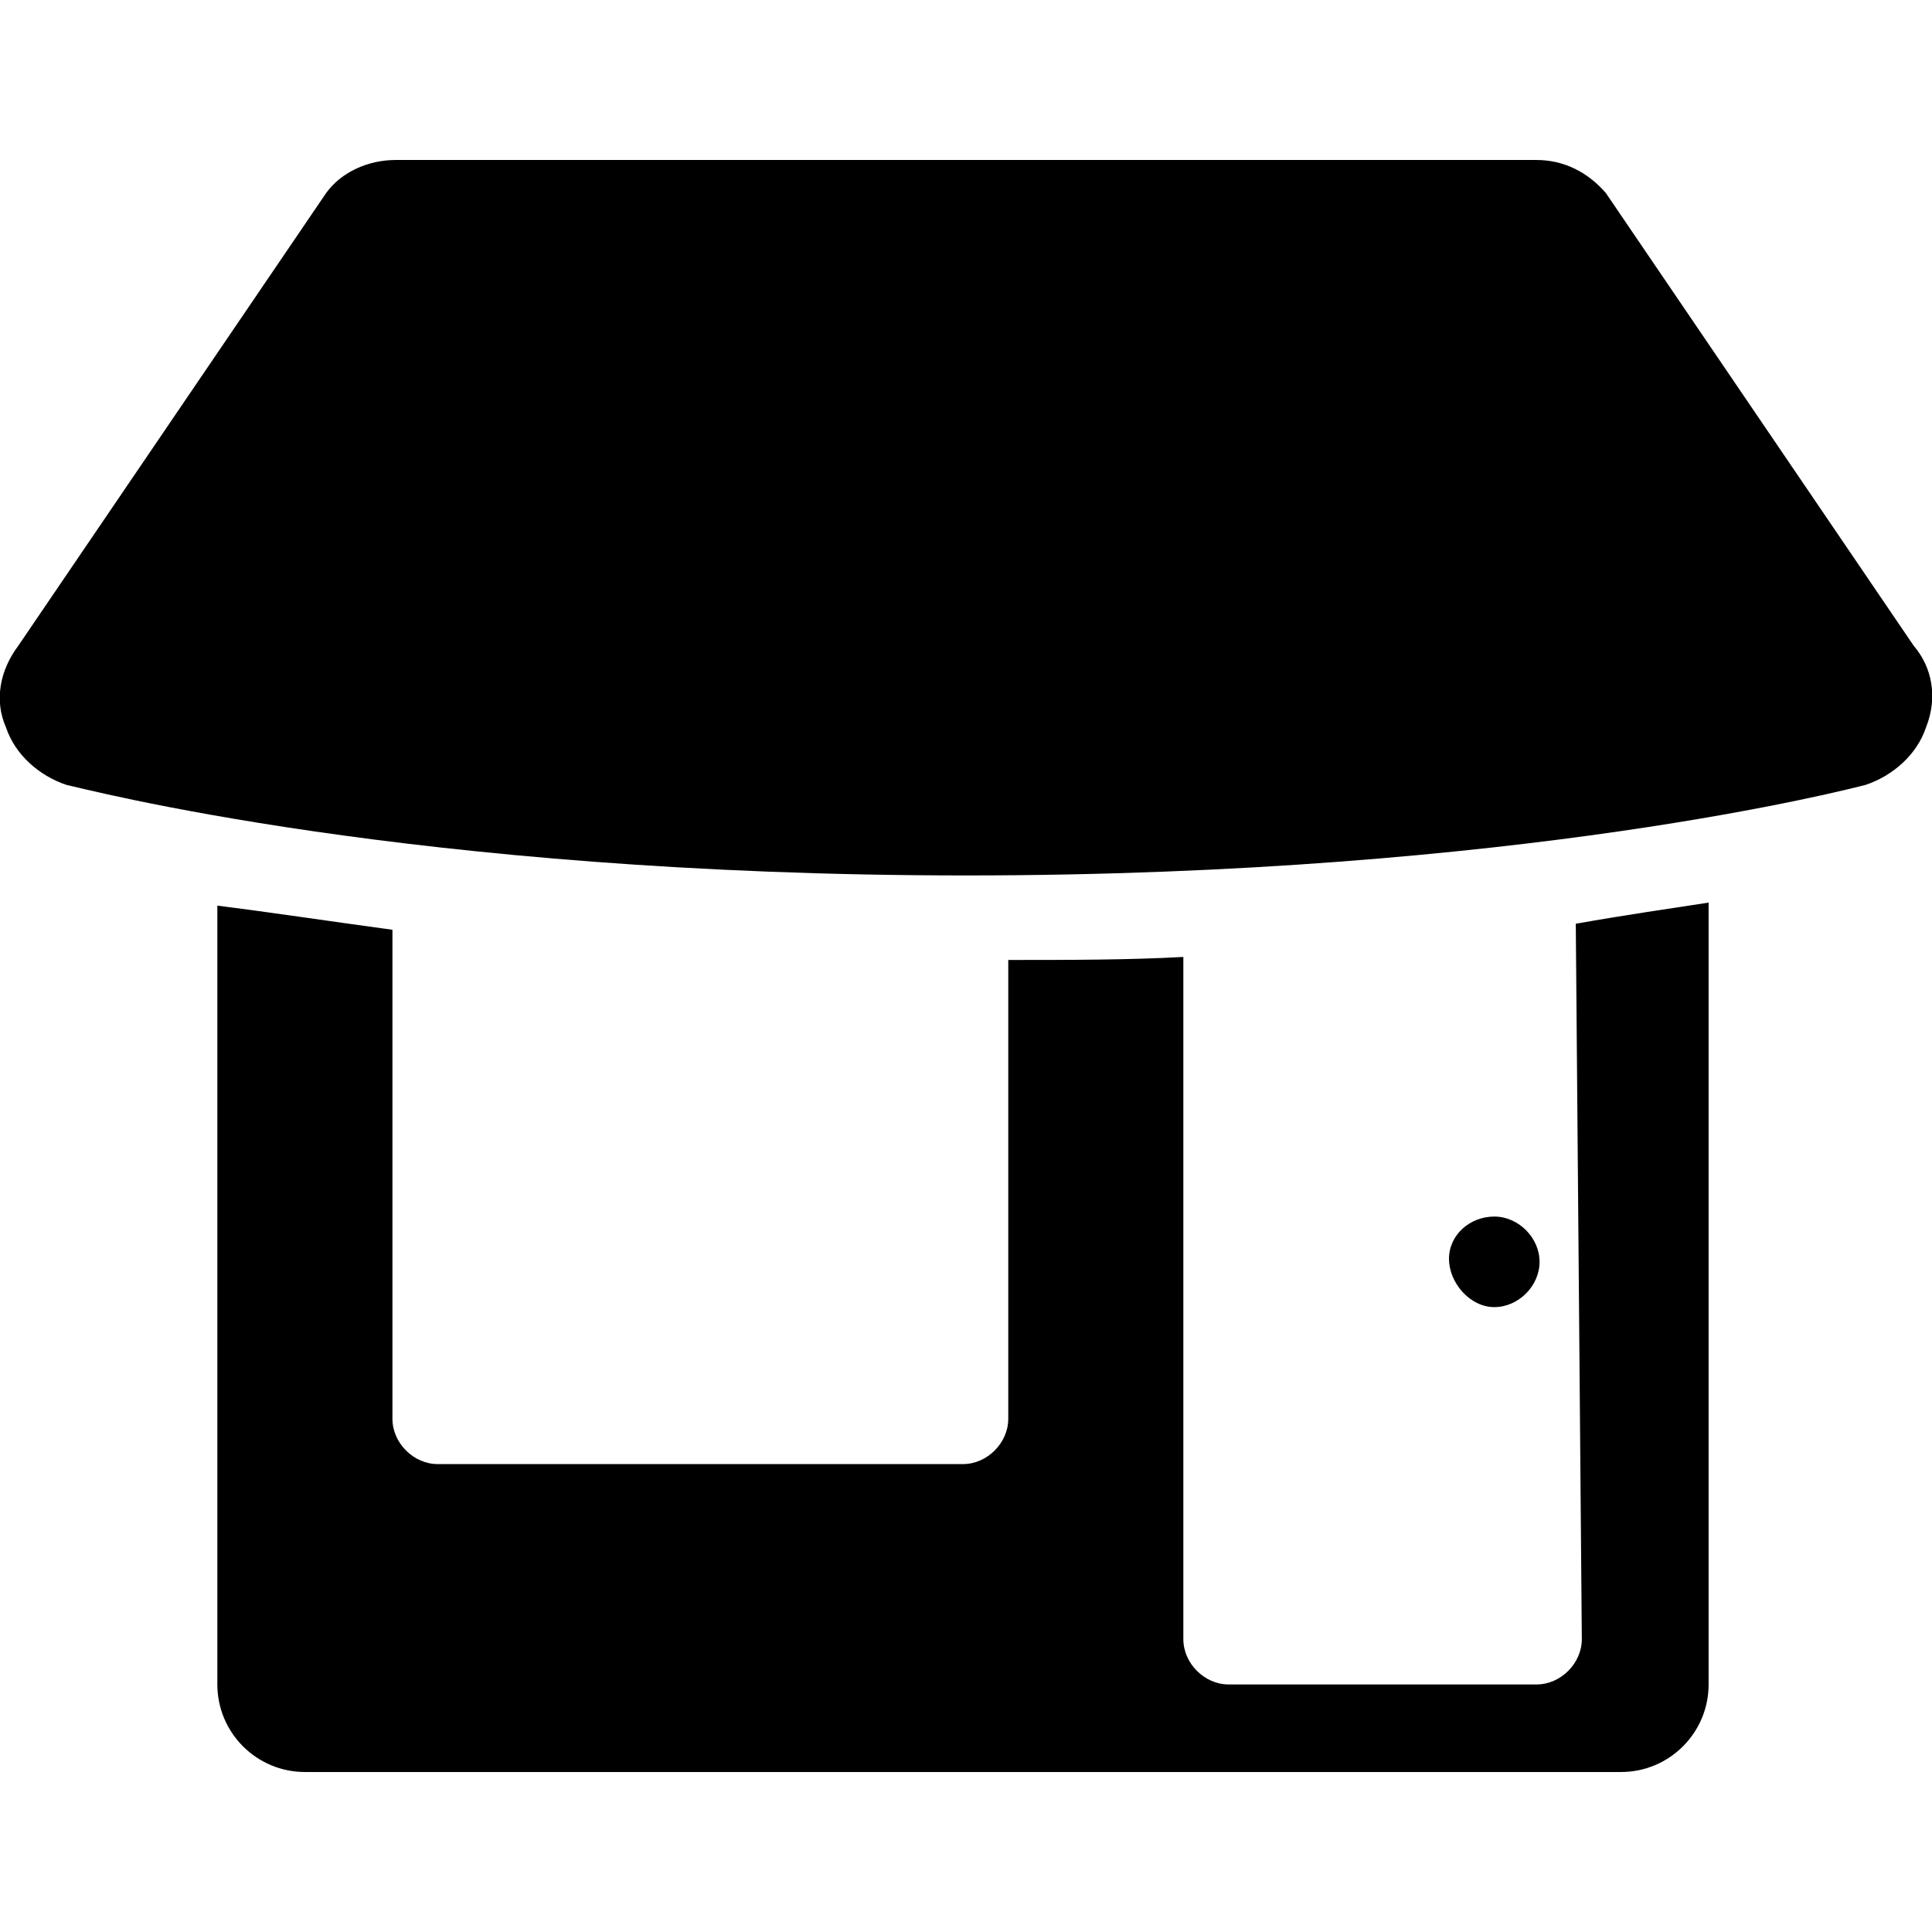 <?xml version="1.0" encoding="iso-8859-1"?>
<svg viewBox="0 0 64 64" width="64" height="64" xmlns="http://www.w3.org/2000/svg">
<path d="M52.4,54.3c0,0.8-0.7,1.5-1.5,1.5H40.7c-0.8,0-1.5-0.7-1.5-1.5V31.7c-1.8,0.1-3.8,0.1-5.8,0.1V47c0,0.8-0.7,1.5-1.5,1.5
	H14.5c-0.8,0-1.5-0.7-1.5-1.5V30.8c-2.2-0.3-4.2-0.6-5.8-0.8v25.8c0,1.6,1.3,2.9,2.9,2.9h43.6c1.6,0,2.9-1.3,2.9-2.9V29.9
	c-1.3,0.2-2.7,0.4-4.4,0.7L52.4,54.3L52.4,54.3z M63.4,21.4L53.2,6.4c-0.6-0.7-1.4-1.1-2.3-1.1H13.1c-0.9,0-1.8,0.4-2.3,1.1
	L0.6,21.4c-0.6,0.8-0.8,1.8-0.4,2.7c0.3,0.9,1.1,1.6,2,1.9c0.5,0.1,11.4,3,29.8,3s29.4-2.9,29.8-3c0.9-0.3,1.7-1,2-1.9
	C64.2,23.1,64,22.1,63.4,21.4z M49.5,40.3c0.8,0,1.5,0.7,1.5,1.5s-0.7,1.5-1.5,1.5S48,42.5,48,41.7S48.7,40.3,49.5,40.3z"/>
</svg>
